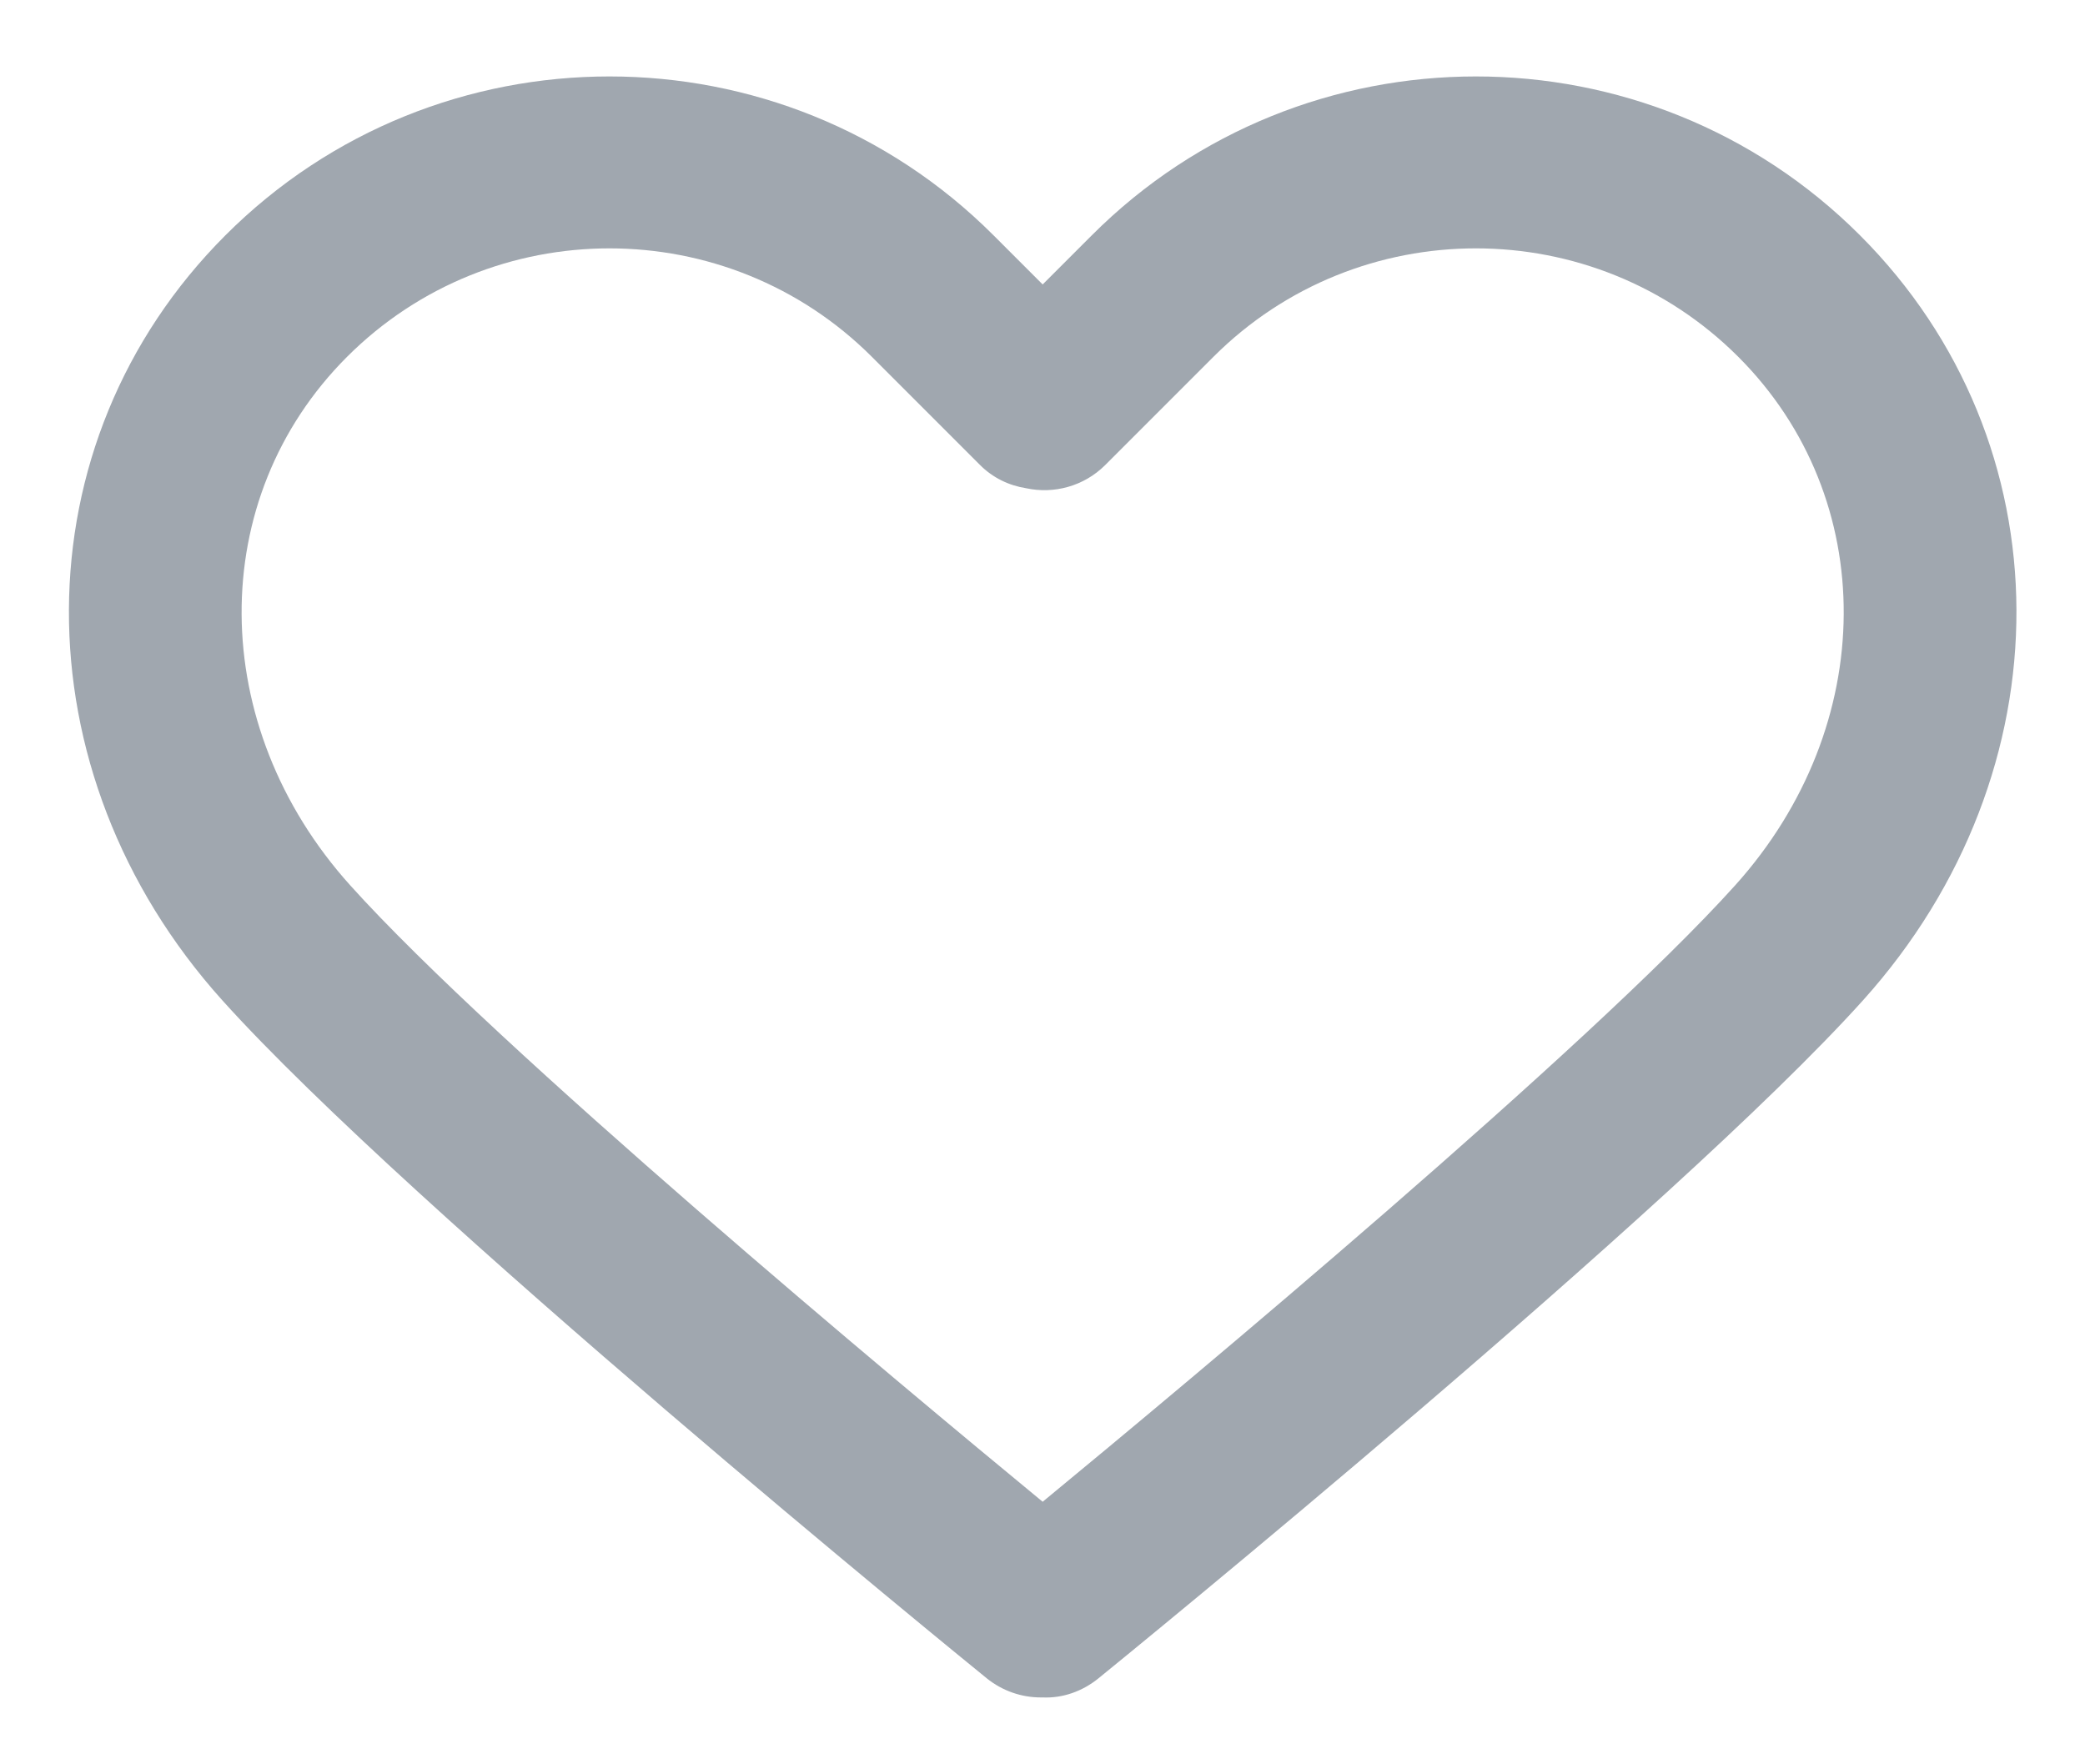 <svg width="26" height="22" viewBox="0 0 26 22" fill="none" xmlns="http://www.w3.org/2000/svg">
<path d="M23.194 2.934C20.553 0.293 16.256 0.293 13.615 2.934L13.002 3.547L12.389 2.934C9.749 0.293 5.451 0.293 2.811 2.934C0.224 5.521 0.207 9.621 2.772 12.473C5.111 15.072 12.01 20.688 12.303 20.926C12.502 21.087 12.741 21.166 12.979 21.166C12.986 21.166 12.994 21.166 13.002 21.166C13.248 21.177 13.495 21.093 13.7 20.926C13.993 20.688 20.893 15.072 23.233 12.472C25.797 9.621 25.781 5.521 23.194 2.934ZM21.639 11.038C19.815 13.064 14.802 17.243 13.002 18.726C11.202 17.243 6.189 13.065 4.366 11.038C2.577 9.05 2.56 6.217 4.327 4.45C5.229 3.548 6.415 3.097 7.6 3.097C8.785 3.097 9.97 3.548 10.873 4.45L12.221 5.798C12.381 5.959 12.584 6.055 12.796 6.088C13.14 6.162 13.514 6.066 13.782 5.799L15.131 4.45C16.936 2.646 19.873 2.646 21.677 4.45C23.444 6.217 23.427 9.05 21.639 11.038Z" fill="#A0A7AF"/>
</svg>

